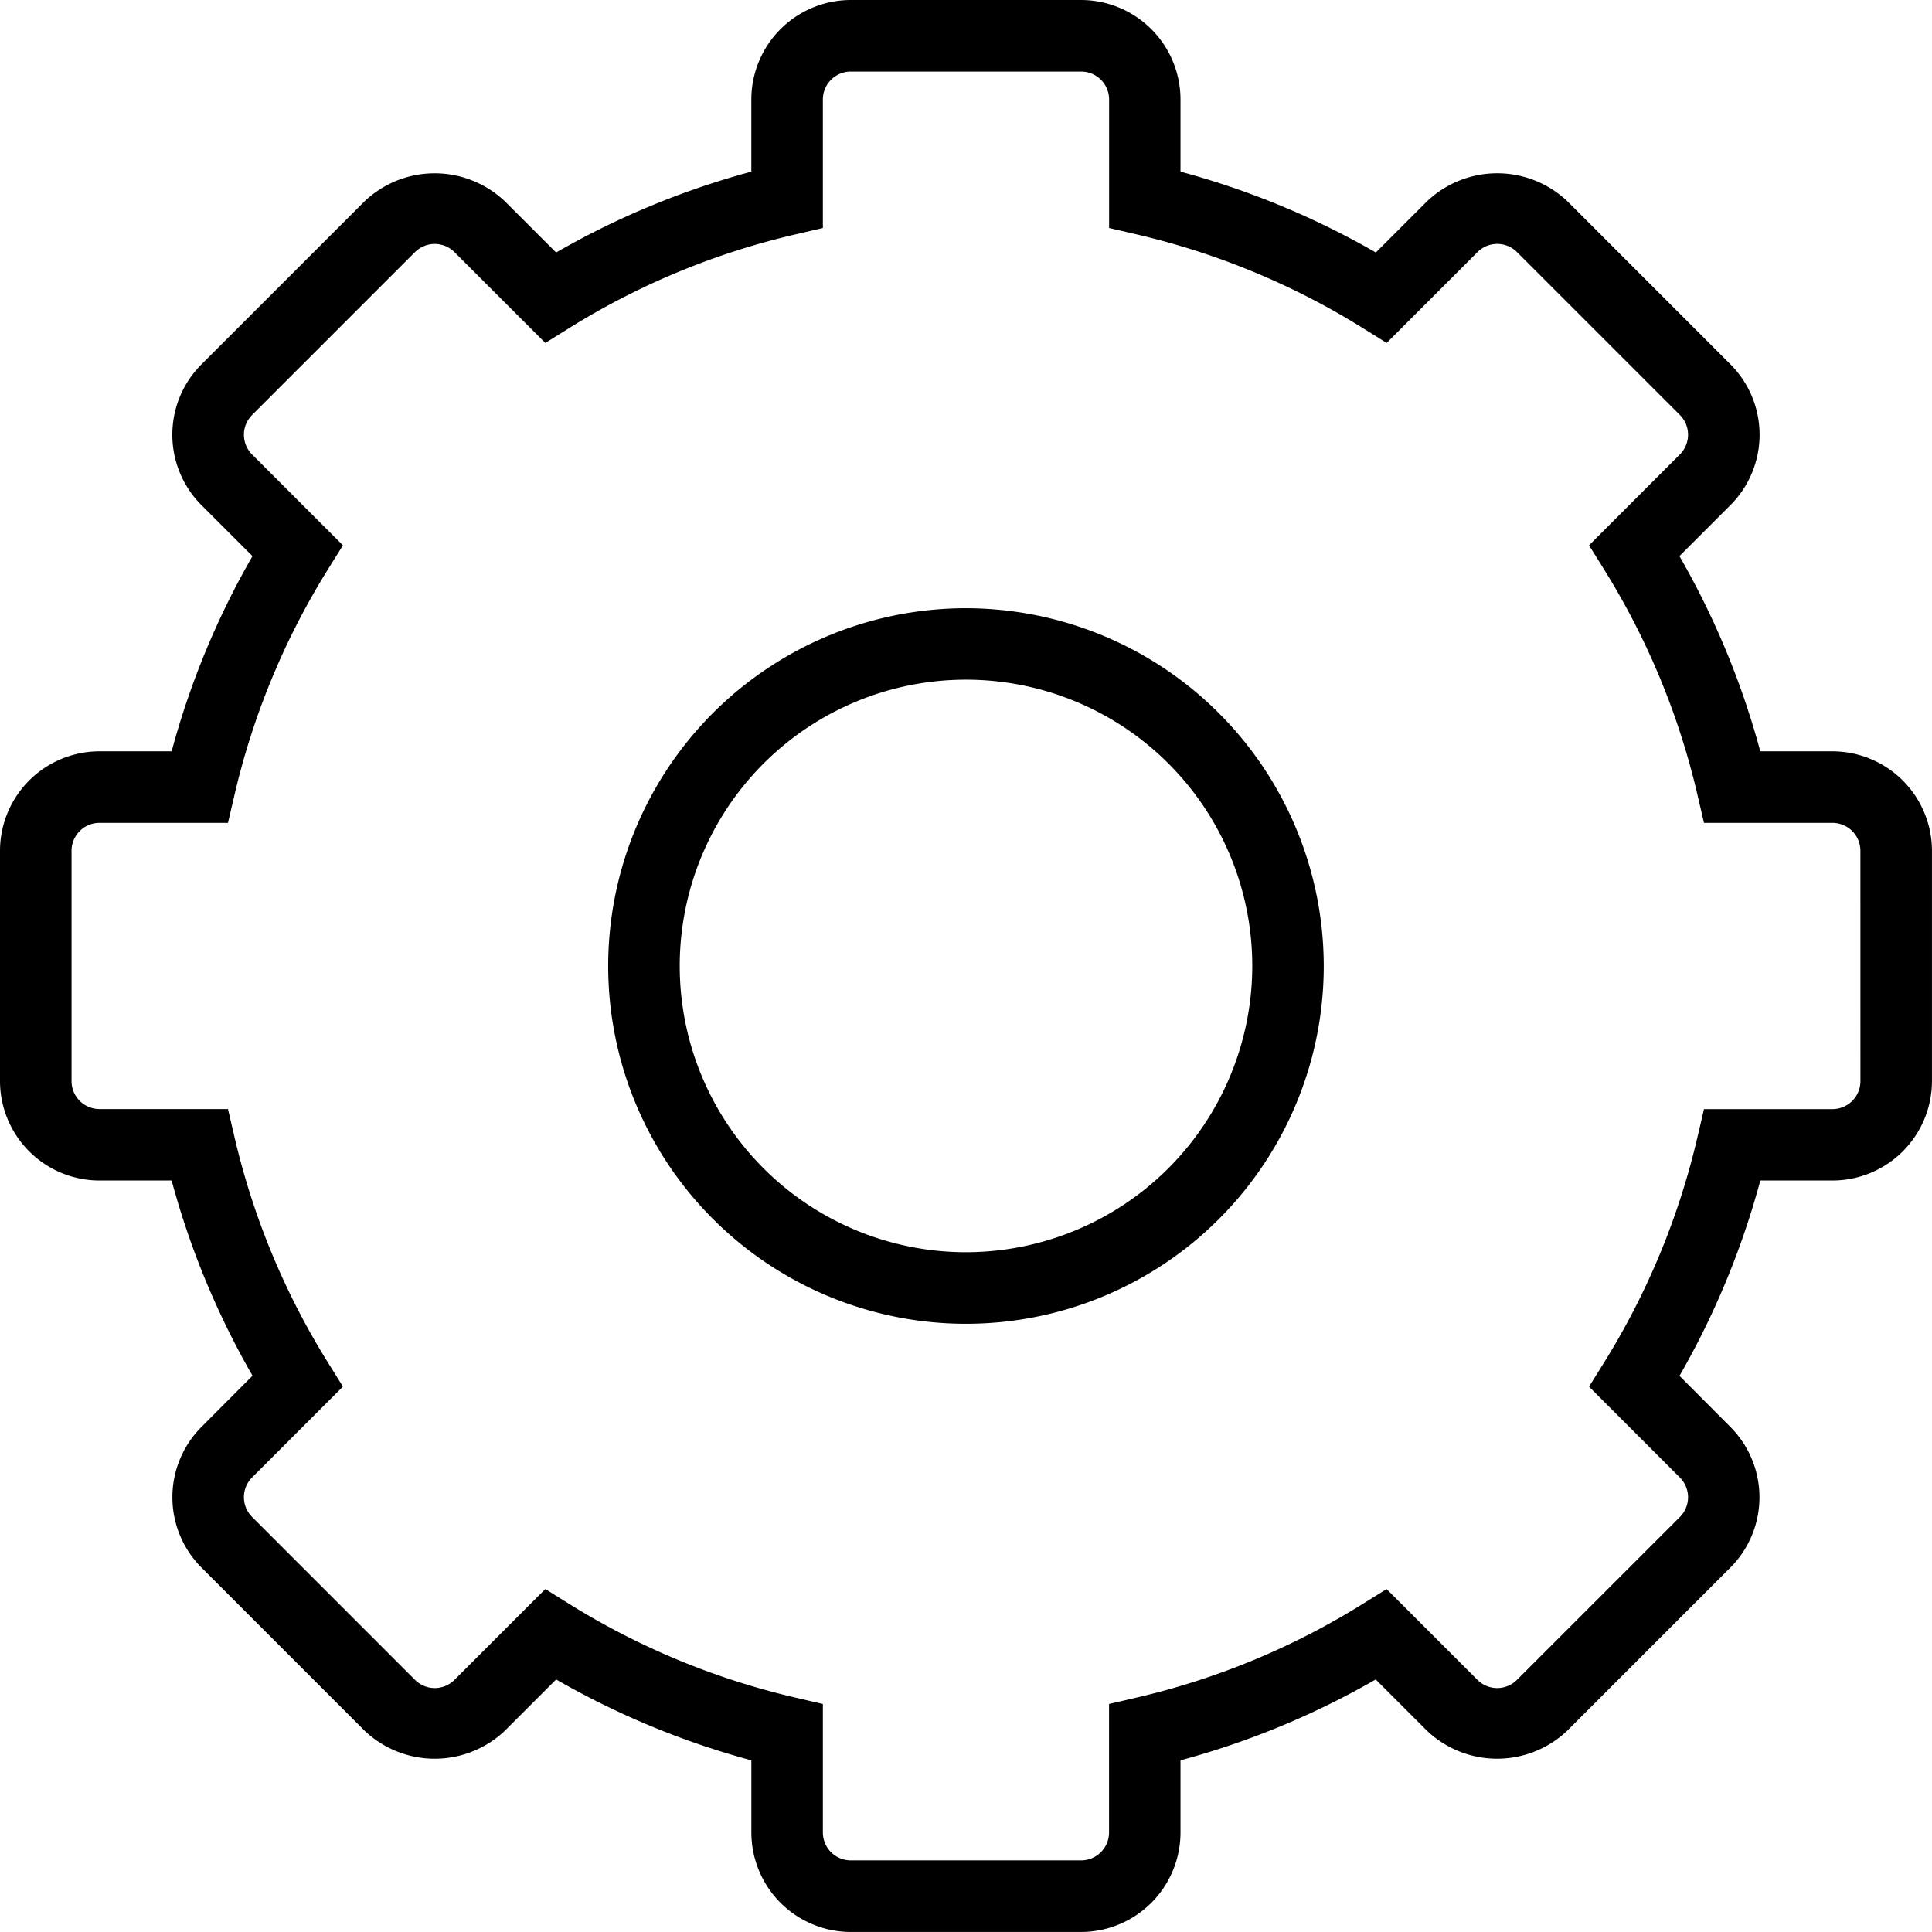 <svg xmlns="http://www.w3.org/2000/svg" width="65.464" height="65.464" viewBox="0 0 65.464 65.464"><path d="M62.093,25.458H59.646a27.629,27.629,0,0,0-2.74-6.615l1.729-1.729a3.373,3.373,0,0,0,0-4.768L53.116,6.826a3.454,3.454,0,0,0-4.768,0L46.619,8.555A27.708,27.708,0,0,0,40,5.816V3.37A3.374,3.374,0,0,0,36.635,0H28.828a3.374,3.374,0,0,0-3.37,3.37V5.816a27.691,27.691,0,0,0-6.615,2.74L17.114,6.828a3.451,3.451,0,0,0-4.768,0L6.826,12.347a3.373,3.373,0,0,0,0,4.768l1.729,1.729a27.6,27.6,0,0,0-2.739,6.614H3.37A3.374,3.374,0,0,0,0,28.828v7.806A3.374,3.374,0,0,0,3.37,40H5.816a27.691,27.691,0,0,0,2.74,6.615L6.828,48.349a3.373,3.373,0,0,0,0,4.768l5.519,5.519a3.45,3.45,0,0,0,4.768,0l1.729-1.729a27.741,27.741,0,0,0,6.615,2.74v2.446a3.374,3.374,0,0,0,3.37,3.37h7.806A3.374,3.374,0,0,0,40,62.094V59.647a27.691,27.691,0,0,0,6.615-2.74l1.729,1.729a3.451,3.451,0,0,0,4.768,0l5.519-5.519a3.373,3.373,0,0,0,0-4.768L56.908,46.62A27.741,27.741,0,0,0,59.647,40h2.446a3.374,3.374,0,0,0,3.37-3.37V28.828A3.376,3.376,0,0,0,62.093,25.458Zm.946,11.177a.947.947,0,0,1-.946.946H57.738l-.218.937a25.319,25.319,0,0,1-3.168,7.651l-.509.817,3.078,3.078a.946.946,0,0,1,0,1.338L51.4,56.921a.946.946,0,0,1-1.338,0l-3.078-3.078-.817.509a25.263,25.263,0,0,1-7.651,3.168l-.937.218v4.354a.947.947,0,0,1-.946.946H28.828a.947.947,0,0,1-.946-.946V57.738l-.937-.218a25.319,25.319,0,0,1-7.651-3.168l-.817-.509L15.4,56.921a.946.946,0,0,1-1.338,0L8.542,51.4a.946.946,0,0,1,0-1.338l3.078-3.078-.509-.817a25.262,25.262,0,0,1-3.168-7.651l-.218-.937H3.37a.947.947,0,0,1-.946-.946V28.828a.947.947,0,0,1,.946-.946H7.725l.218-.937a25.293,25.293,0,0,1,3.168-7.651l.509-.817L8.542,15.4a.946.946,0,0,1,0-1.338l5.519-5.519a.946.946,0,0,1,1.338,0l3.078,3.078.817-.509a25.262,25.262,0,0,1,7.651-3.168l.937-.218V3.37a.947.947,0,0,1,.946-.946h7.806a.947.947,0,0,1,.947.946V7.725l.937.218a25.318,25.318,0,0,1,7.651,3.168l.817.509,3.078-3.078a.946.946,0,0,1,1.338,0l5.519,5.519a.946.946,0,0,1,0,1.338l-3.078,3.078.509.817a25.237,25.237,0,0,1,3.168,7.651l.218.937h4.354a.947.947,0,0,1,.946.946Z"/><path d="M29.123,17A12.123,12.123,0,1,0,41.245,29.123,12.136,12.136,0,0,0,29.123,17Zm0,21.821a9.7,9.7,0,1,1,9.7-9.7A9.709,9.709,0,0,1,29.123,38.821Z" transform="translate(3.609 3.609)"/></svg>
